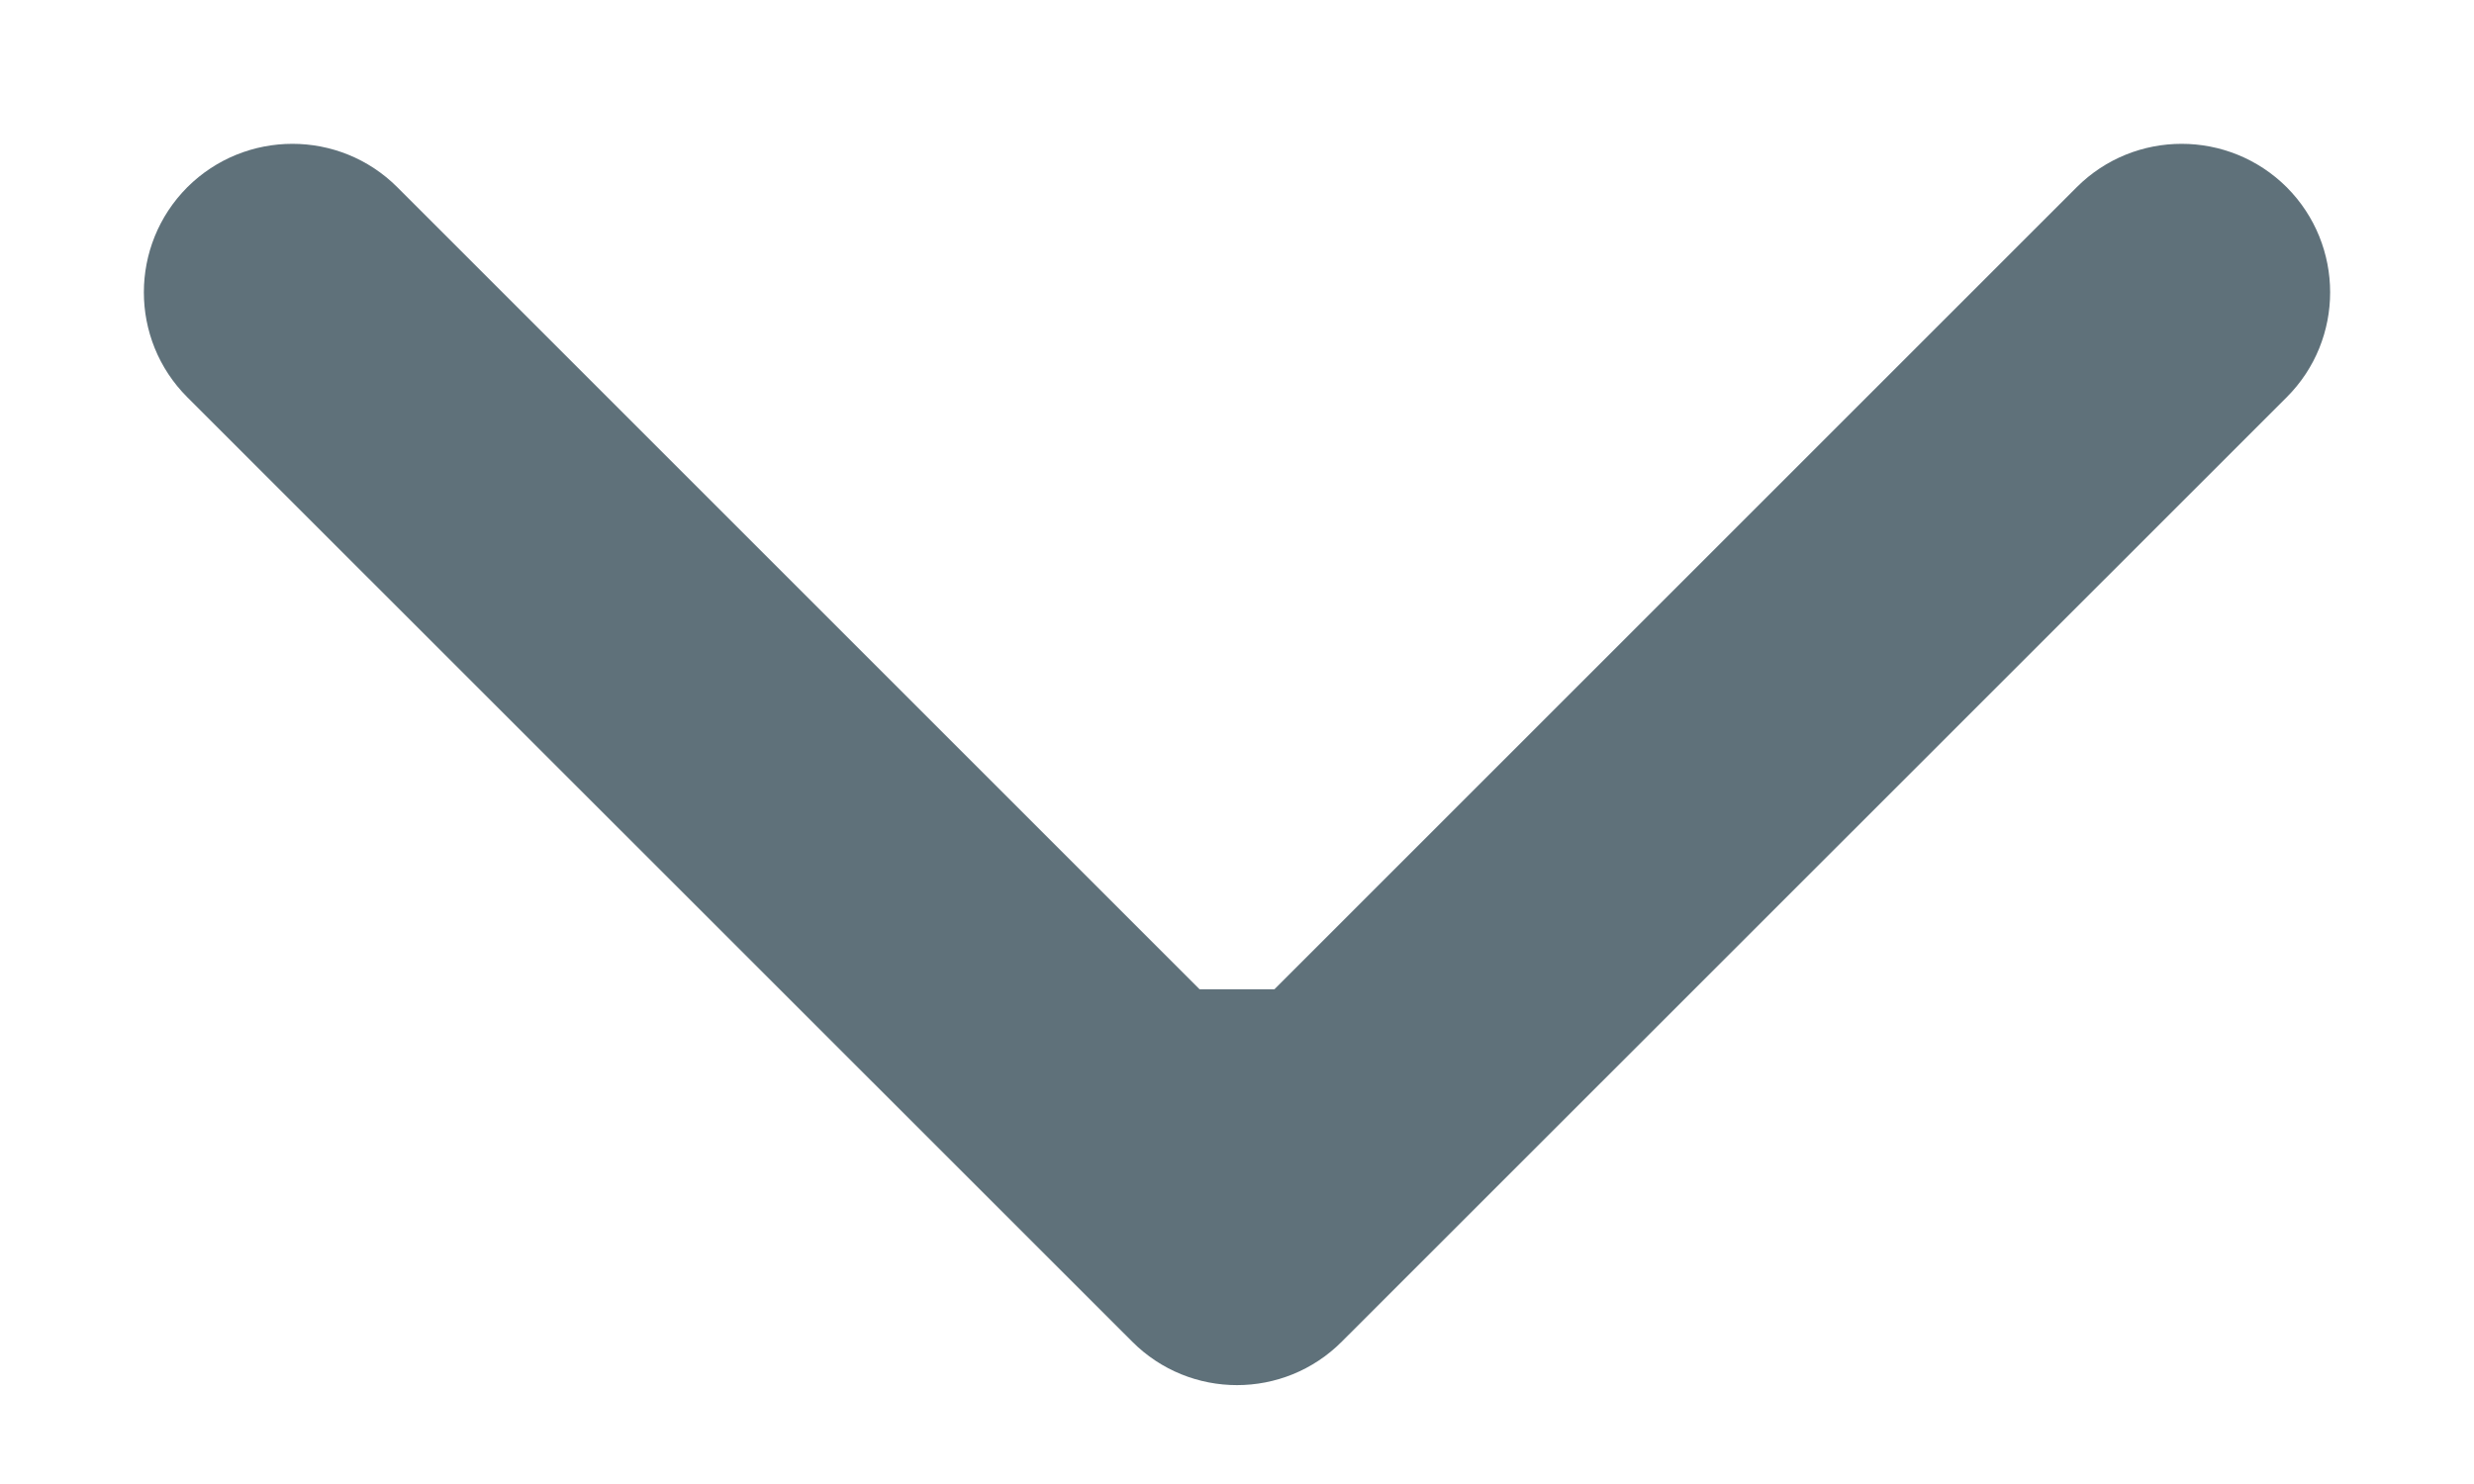 <svg width="10" height="6" viewBox="0 0 10 6" fill="none" xmlns="http://www.w3.org/2000/svg">
<path d="M4.576 5.424C4.81 5.659 5.19 5.659 5.424 5.424L9.243 1.606C9.477 1.372 9.477 0.992 9.243 0.757C9.008 0.523 8.628 0.523 8.394 0.757L5 4.151L1.606 0.757C1.372 0.523 0.992 0.523 0.757 0.757C0.523 0.992 0.523 1.372 0.757 1.606L4.576 5.424ZM4.4 4L4.4 5L5.6 5L5.6 4L4.4 4Z" fill="#5F717A"/>
</svg>
